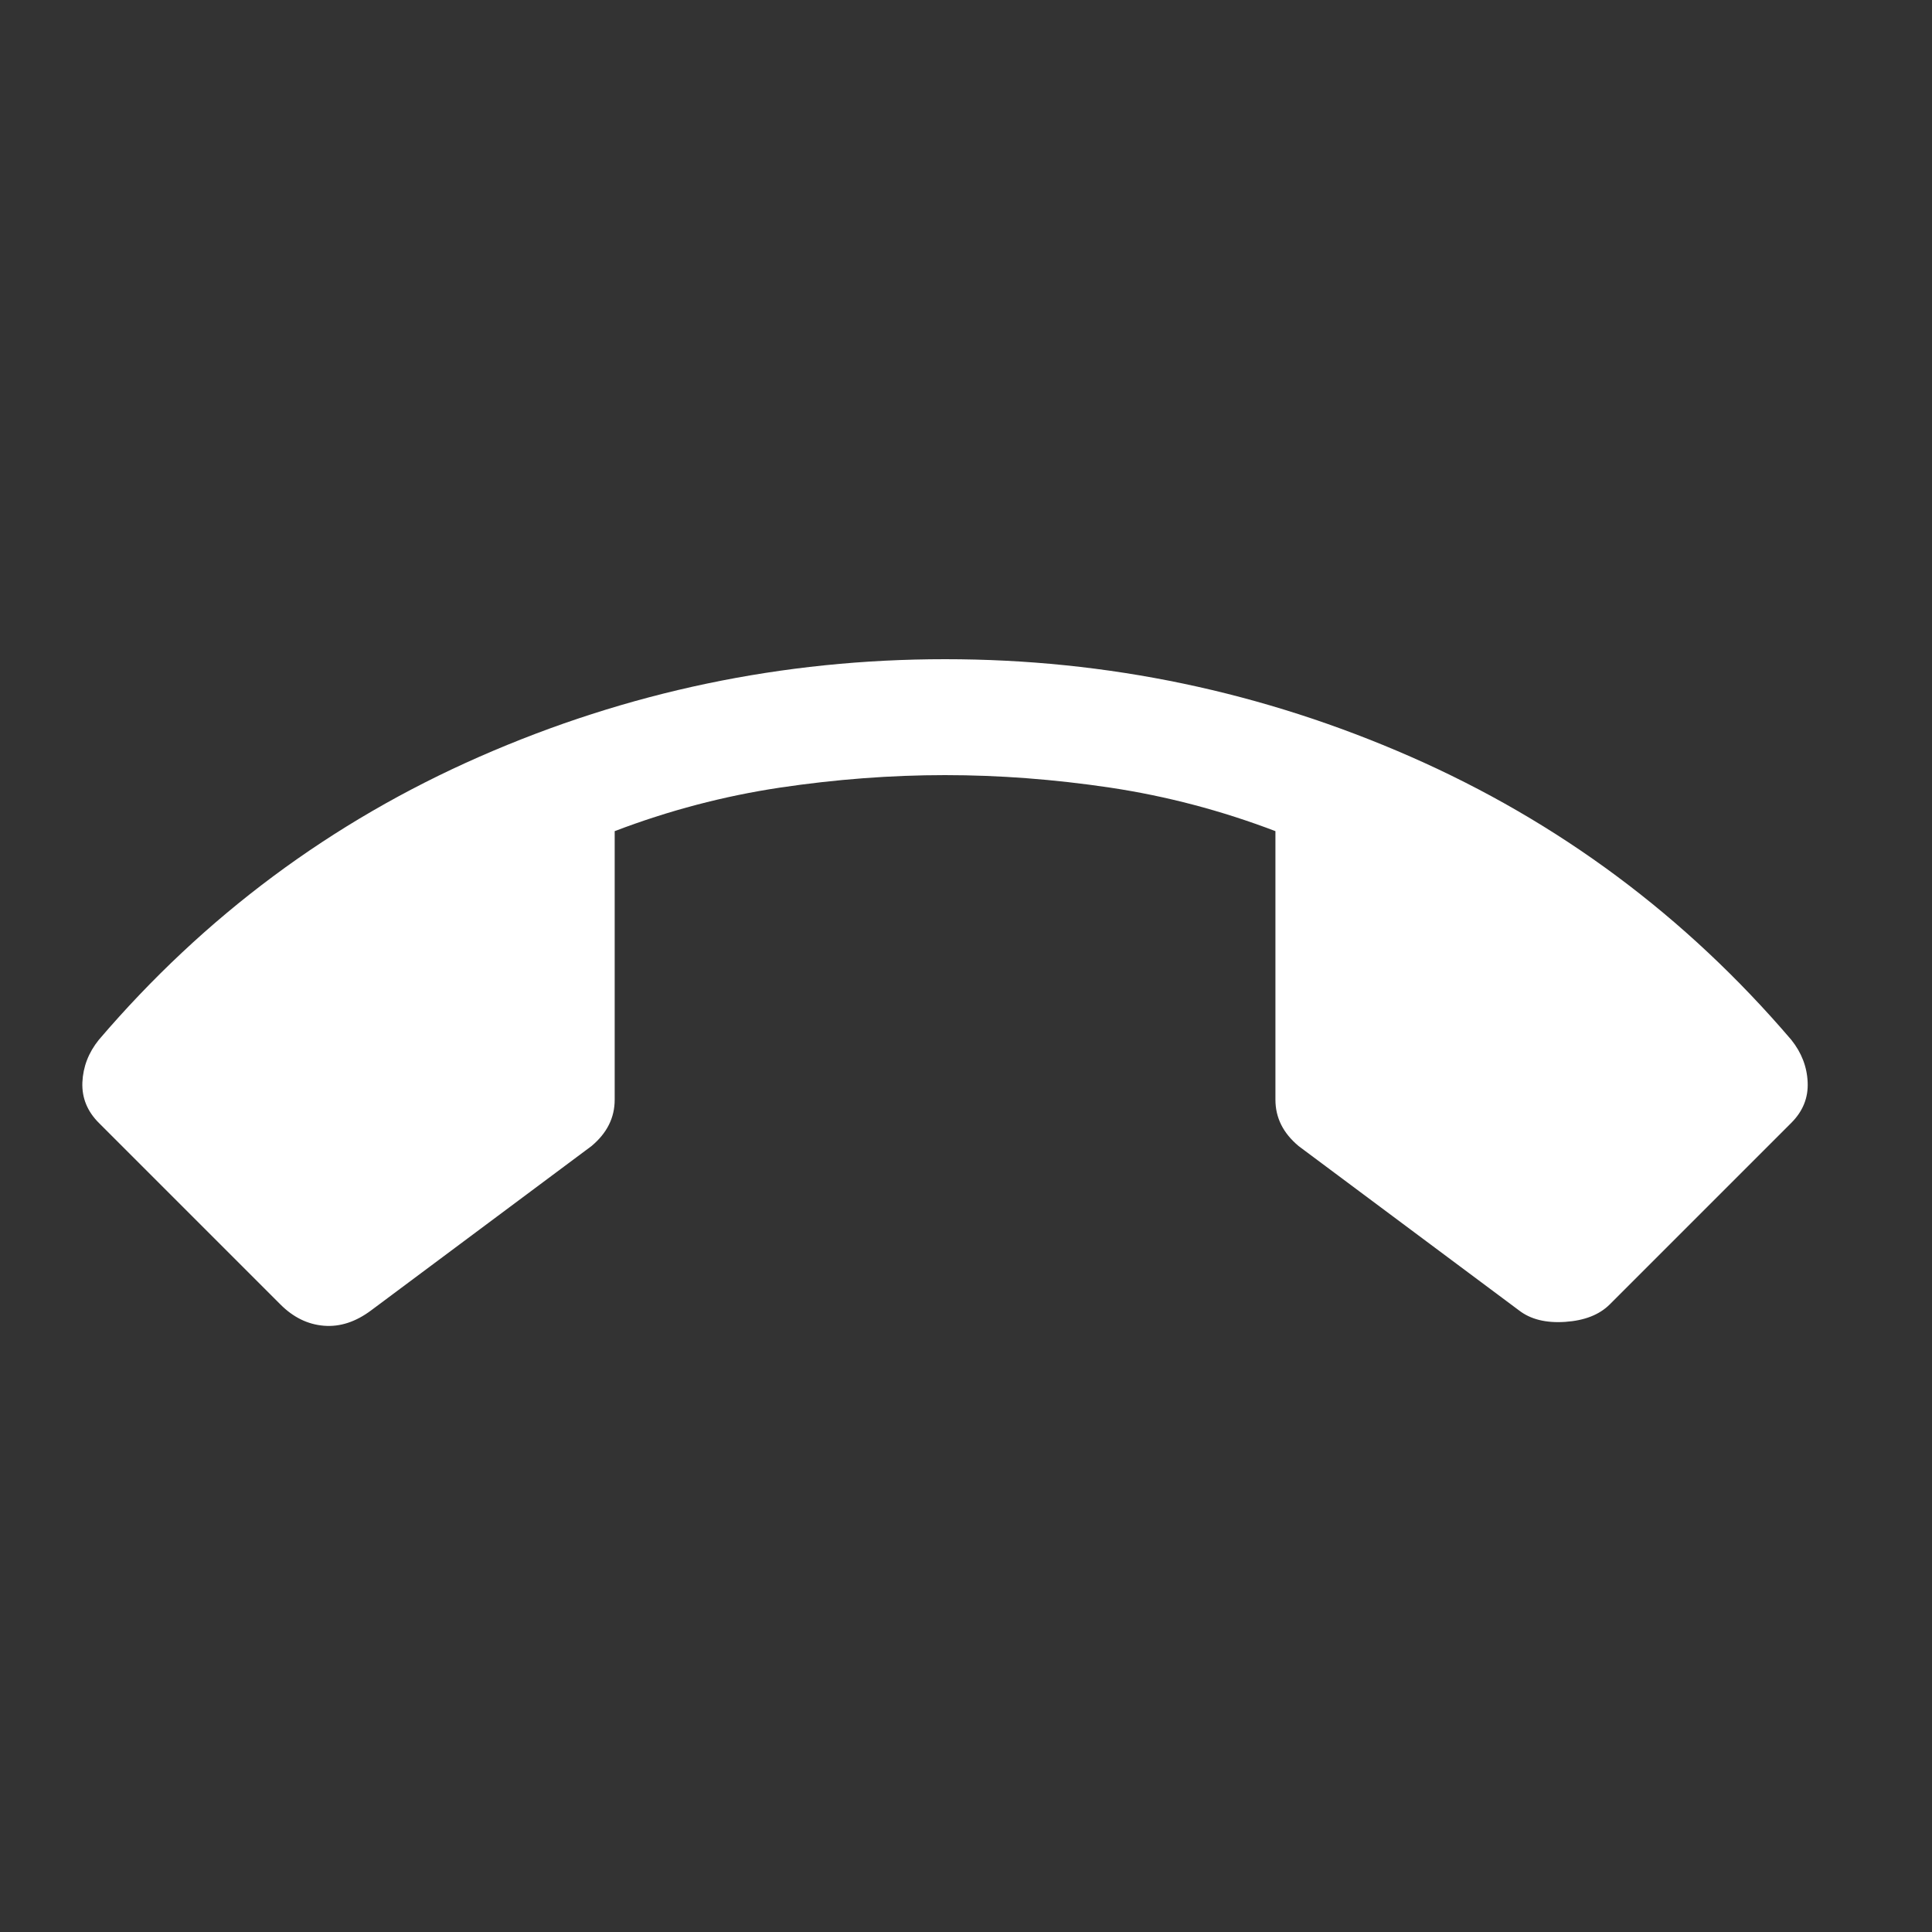 <svg width="25" height="25" viewBox="0 0 25 25" fill="none" xmlns="http://www.w3.org/2000/svg">
<rect x="0" y="0" width="25" height="25" fill="#333333" stroke="none"/>
<path d="M12.229 8.53C14.329 8.53 16.337 8.951 18.254 9.792C20.171 10.634 21.812 11.855 23.179 13.455C23.312 13.621 23.383 13.805 23.391 14.005C23.4 14.205 23.329 14.38 23.179 14.53L20.829 16.88C20.695 17.013 20.504 17.088 20.254 17.105C20.004 17.122 19.804 17.072 19.654 16.955L16.804 14.83C16.704 14.746 16.629 14.655 16.579 14.555C16.529 14.455 16.504 14.347 16.504 14.23V10.755C15.804 10.488 15.091 10.301 14.366 10.192C13.641 10.084 12.929 10.03 12.229 10.03C11.529 10.03 10.816 10.084 10.091 10.192C9.366 10.301 8.654 10.488 7.954 10.755V14.23C7.954 14.347 7.929 14.455 7.879 14.555C7.829 14.655 7.754 14.746 7.654 14.83L4.804 16.955C4.604 17.105 4.4 17.172 4.191 17.155C3.983 17.138 3.796 17.047 3.629 16.88L1.279 14.53C1.129 14.38 1.058 14.205 1.066 14.005C1.075 13.805 1.145 13.621 1.279 13.455C2.646 11.855 4.287 10.634 6.204 9.792C8.12 8.951 10.129 8.53 12.229 8.53Z" fill="white"/>
</svg>
